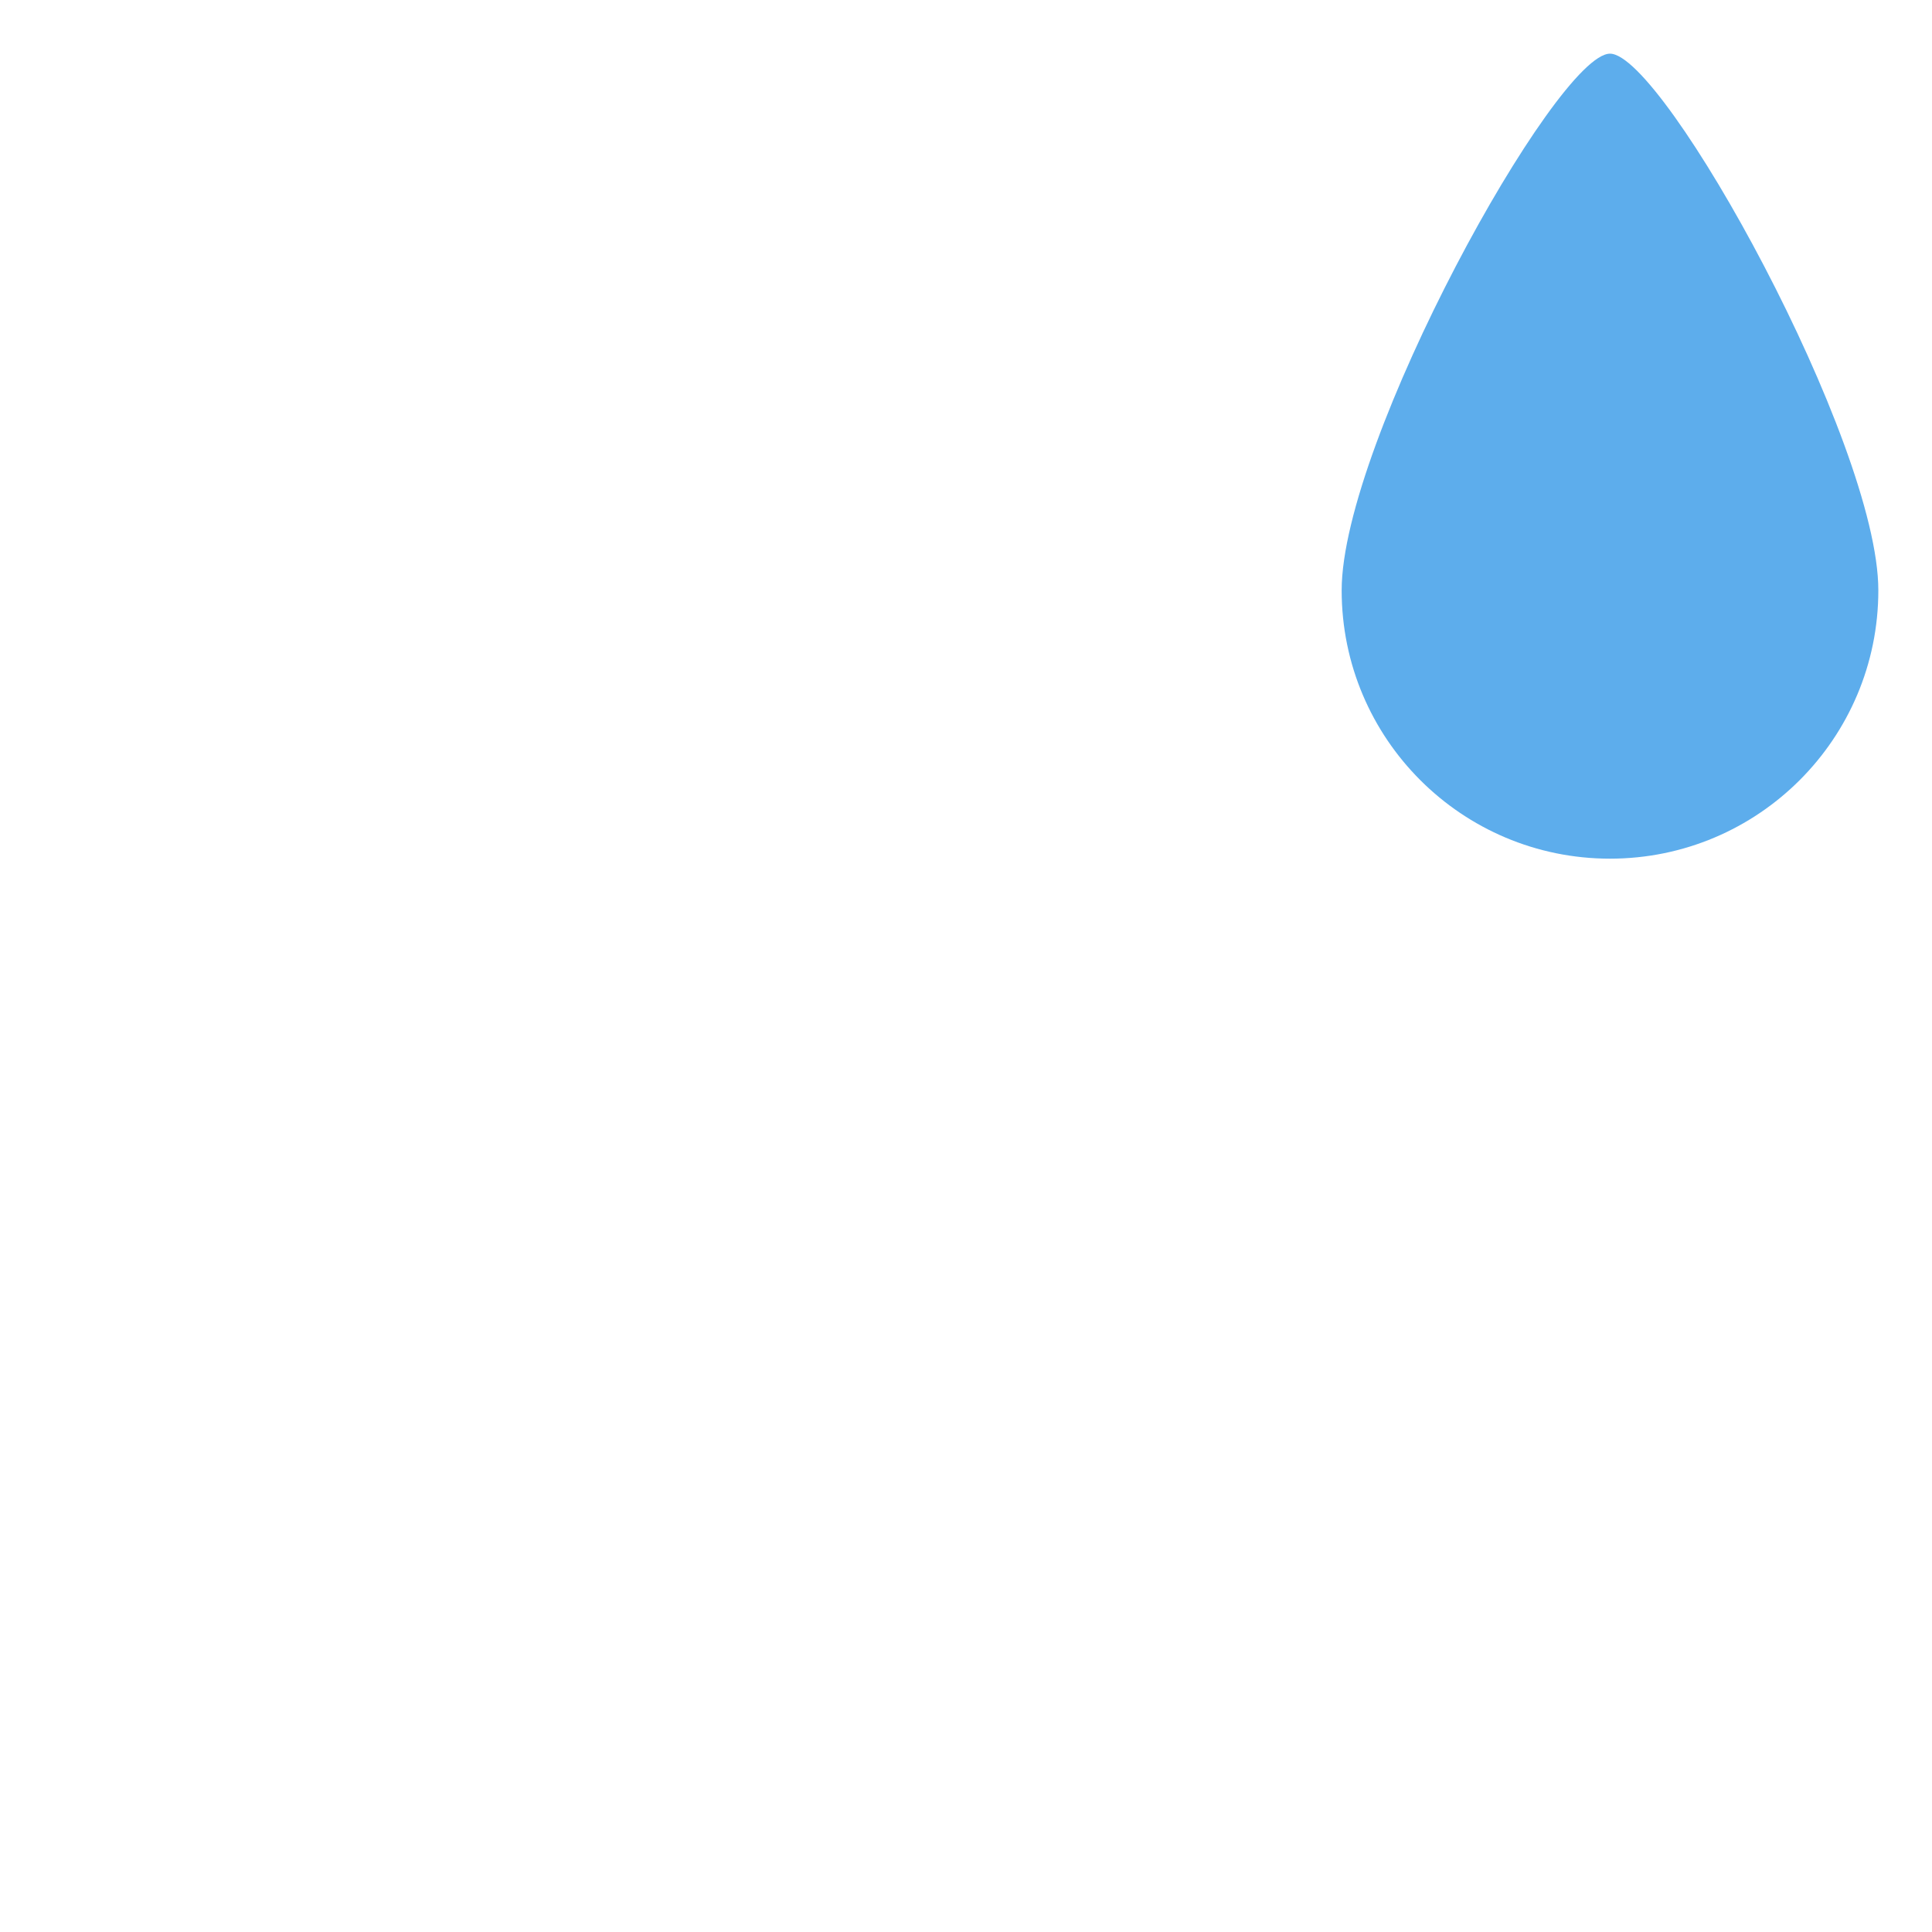 <svg width="36" height="36" viewBox="0 0 36 36" fill="none" xmlns="http://www.w3.org/2000/svg">
<path d="M35 11C35 13.762 32.762 16 30 16C27.238 16 25 13.762 25 11C25 8.238 29 1 30 1C31 1 35 8.238 35 11Z" fill="#5DADEC"/>
</svg>

